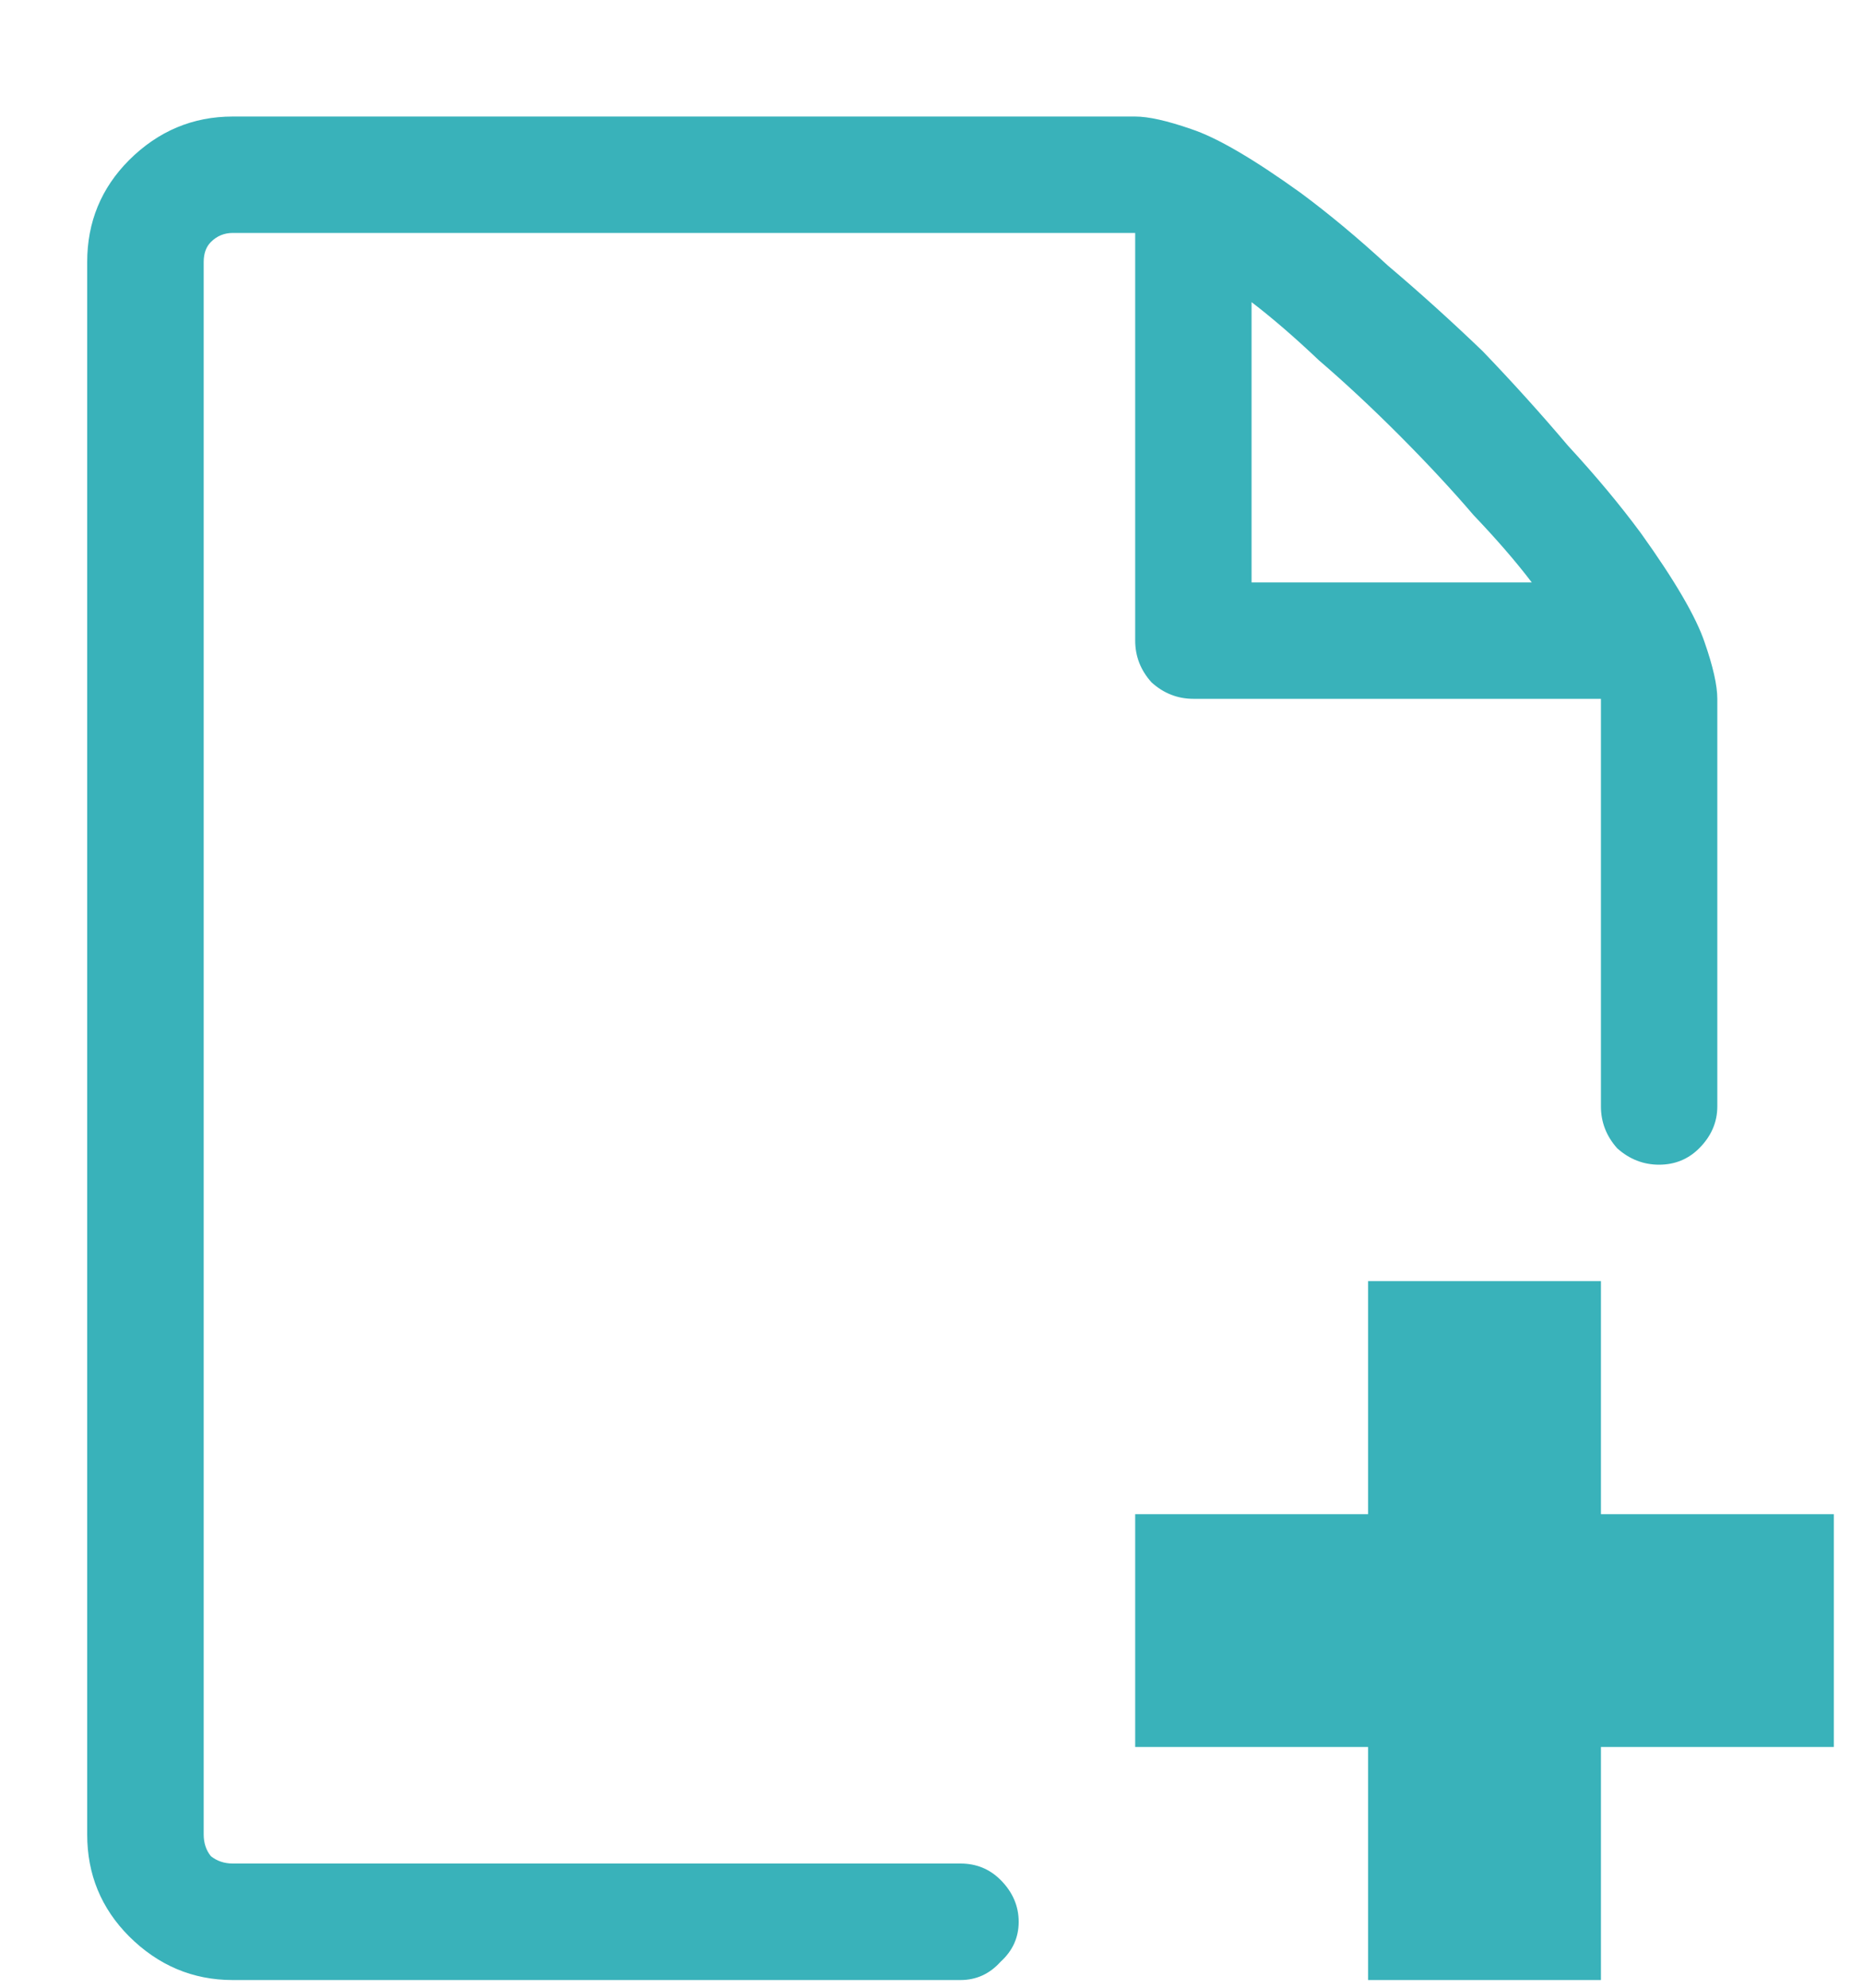 <svg width="15" height="16" viewBox="0 0 15 16" fill="none" xmlns="http://www.w3.org/2000/svg">
<path d="M13.212 4.292C13.046 4.067 12.851 3.833 12.626 3.589C12.411 3.335 12.182 3.081 11.938 2.827C11.684 2.583 11.43 2.354 11.176 2.139C10.932 1.914 10.697 1.719 10.473 1.553C10.092 1.279 9.799 1.108 9.594 1.04C9.399 0.972 9.247 0.938 9.14 0.938H1.874C1.552 0.938 1.274 1.055 1.039 1.289C0.815 1.514 0.702 1.787 0.702 2.109V14.766C0.702 15.088 0.815 15.361 1.039 15.586C1.274 15.82 1.552 15.938 1.874 15.938H7.733C7.86 15.938 7.968 15.889 8.056 15.791C8.153 15.703 8.202 15.596 8.202 15.469C8.202 15.342 8.153 15.229 8.056 15.132C7.968 15.044 7.86 15 7.733 15H1.874C1.806 15 1.747 14.98 1.698 14.941C1.659 14.893 1.64 14.834 1.64 14.766V2.109C1.64 2.041 1.659 1.987 1.698 1.948C1.747 1.899 1.806 1.875 1.874 1.875C1.874 1.875 2.25 1.875 3.002 1.875C3.764 1.875 4.599 1.875 5.507 1.875C6.415 1.875 7.245 1.875 7.997 1.875C8.759 1.875 9.14 1.875 9.14 1.875V5.156C9.14 5.283 9.184 5.396 9.272 5.493C9.369 5.581 9.482 5.625 9.608 5.625H12.89V8.906C12.89 9.033 12.934 9.146 13.021 9.243C13.119 9.331 13.232 9.375 13.358 9.375C13.485 9.375 13.593 9.331 13.681 9.243C13.778 9.146 13.827 9.033 13.827 8.906V5.625C13.827 5.518 13.793 5.366 13.725 5.171C13.656 4.966 13.485 4.673 13.212 4.292ZM10.077 4.688V2.432C10.243 2.559 10.424 2.715 10.619 2.9C10.824 3.076 11.039 3.276 11.264 3.501C11.488 3.726 11.688 3.94 11.864 4.146C12.05 4.341 12.206 4.521 12.333 4.688H10.077ZM14.765 12.188H12.89V10.312H11.015V12.188H9.14V14.062H11.015V15.938H12.89V14.062H14.765V12.188Z" fill="#39B2BA"/>
</svg>
